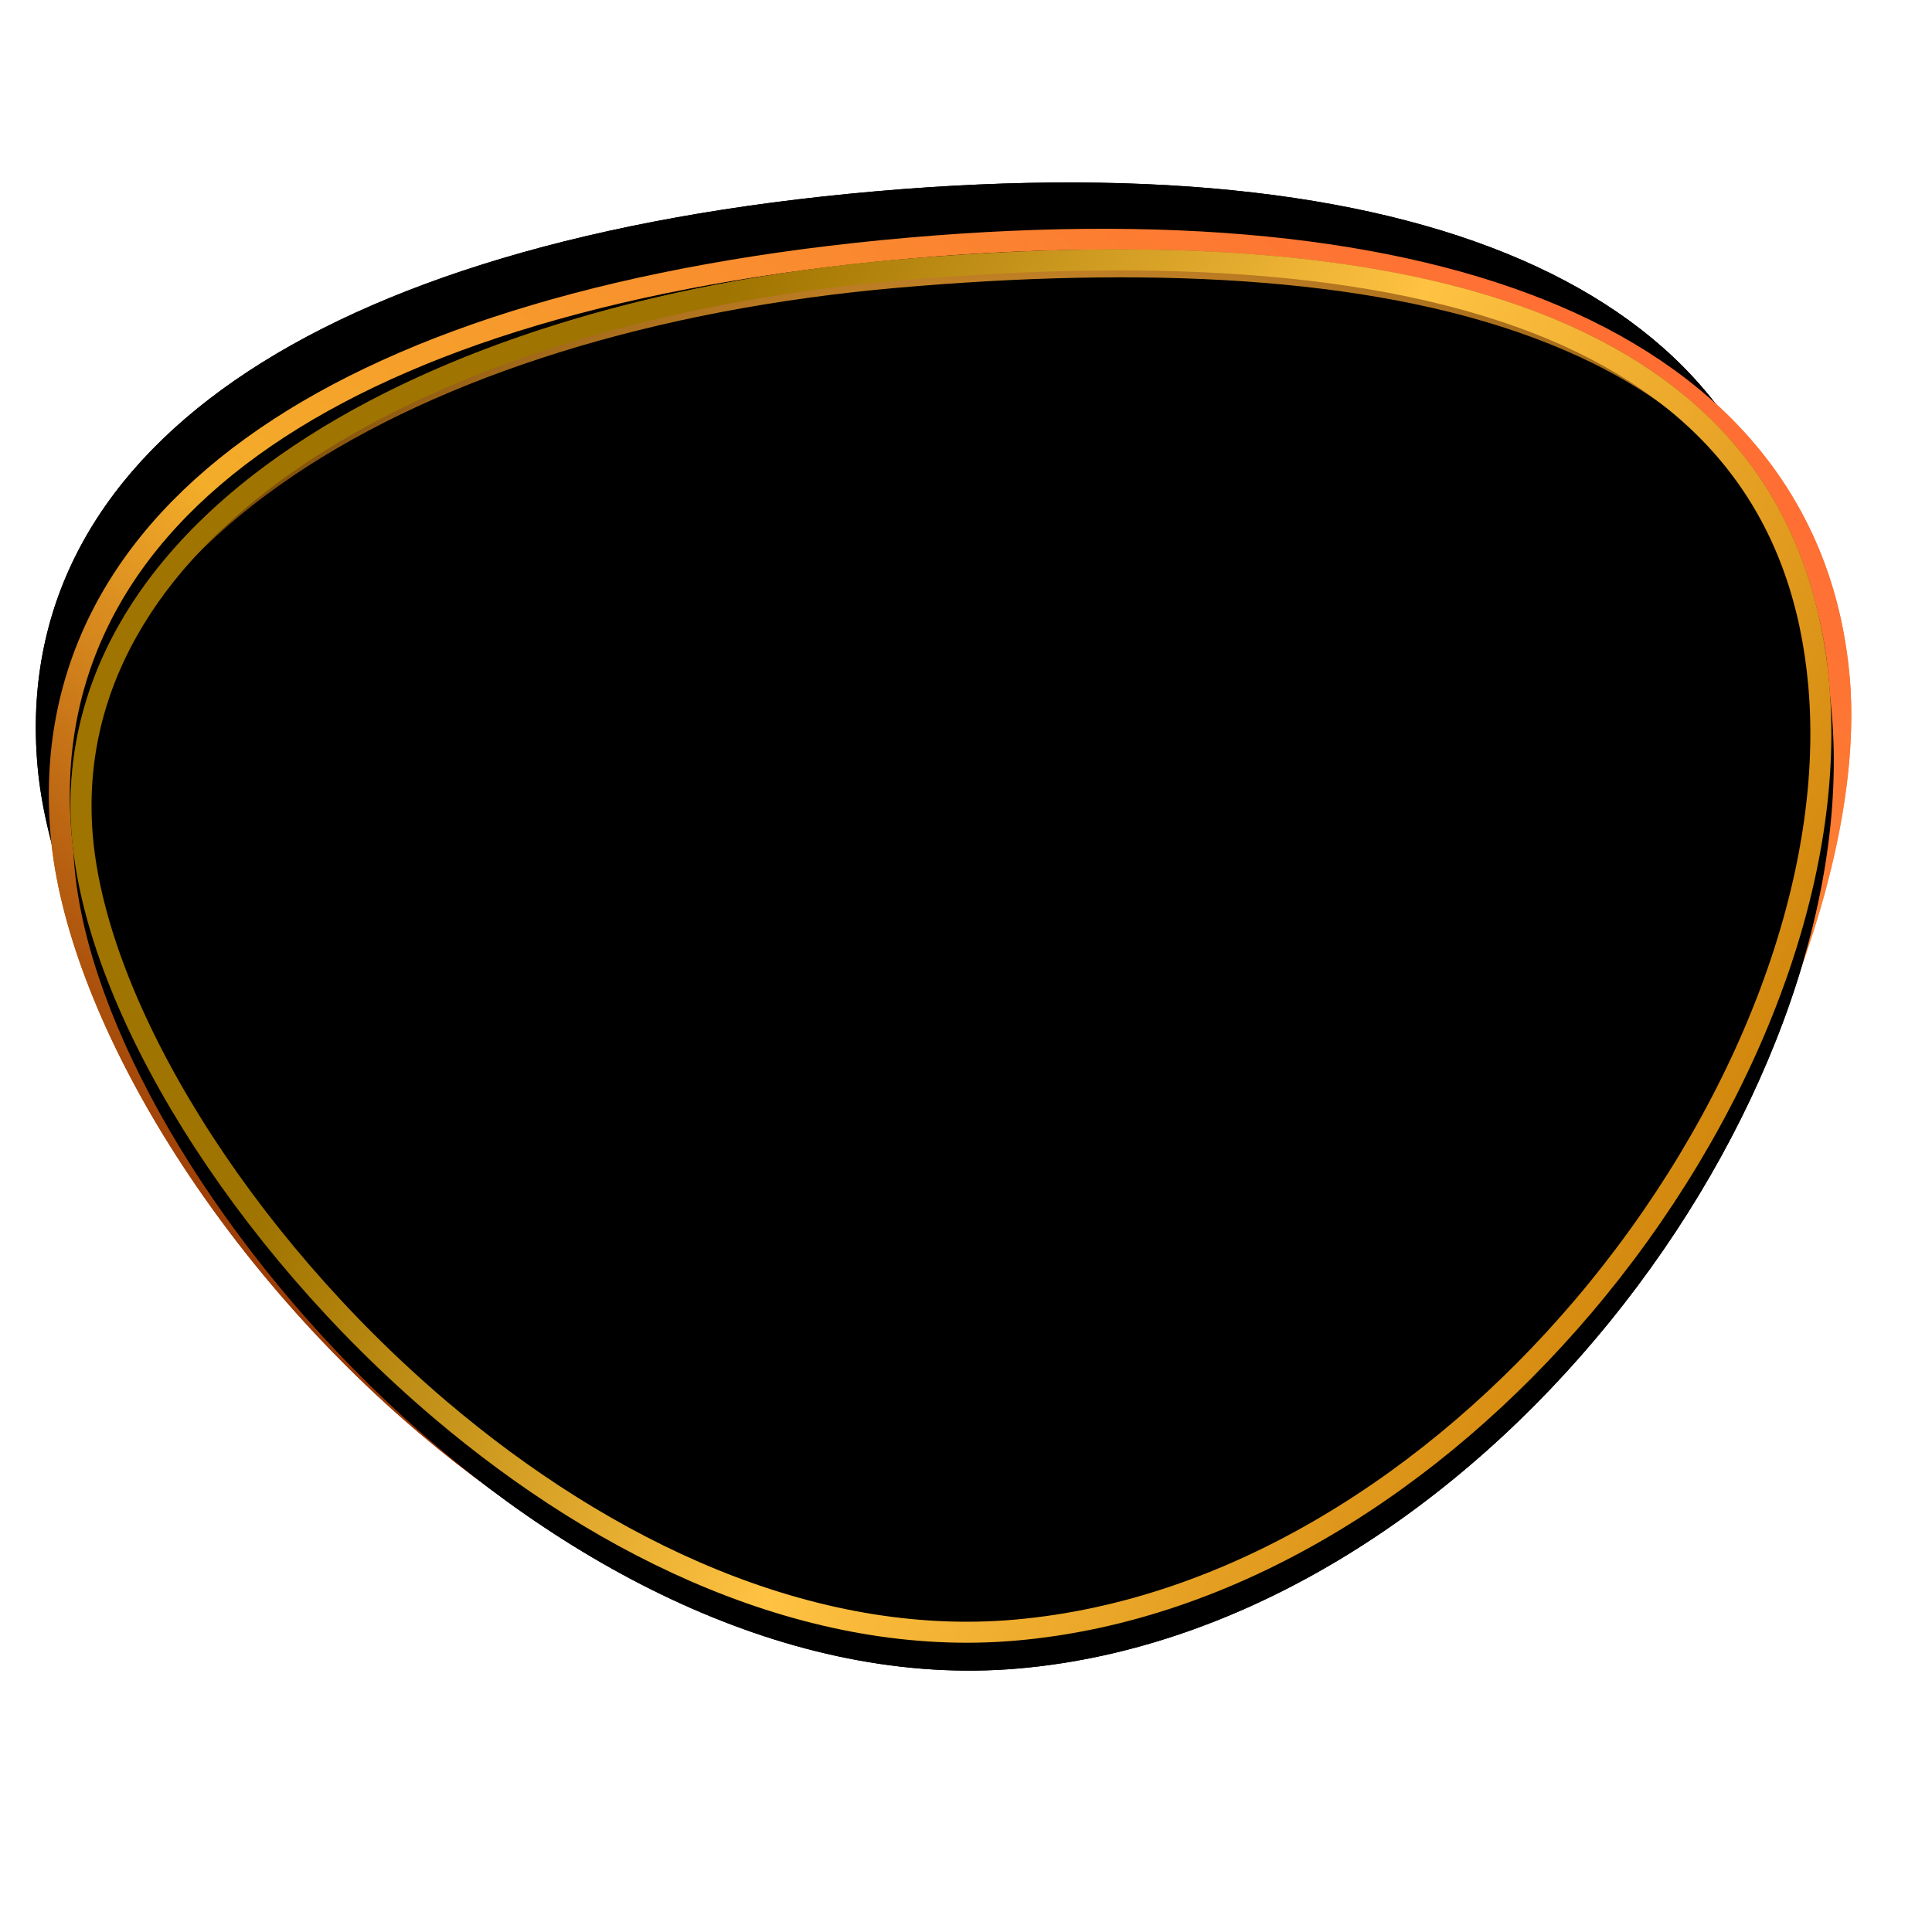 <svg xmlns="http://www.w3.org/2000/svg" xmlns:xlink="http://www.w3.org/1999/xlink" width="138" height="138" viewBox="0 0 138 138">
  <defs>
    <radialGradient id="btn_go_press-c" cx="60.516%" cy="3.441%" r="101.56%" fx="60.516%" fy="3.441%" gradientTransform="matrix(-.104 .991 -2.467 -.417 .753 -.551)">
      <stop offset="0%" stop-color="#FF6F34"/>
      <stop offset="64.028%" stop-opacity=".136"/>
      <stop offset="100%" stop-opacity="0"/>
    </radialGradient>
    <radialGradient id="btn_go_press-d" cx="60.516%" cy="3.441%" r="100.77%" fx="60.516%" fy="3.441%" gradientTransform="matrix(-.104 .991 -2.467 -.417 .753 -.551)">
      <stop offset="0%" stop-color="#FF6F34"/>
      <stop offset="63.366%" stop-opacity=".136"/>
      <stop offset="100%" stop-opacity="0"/>
    </radialGradient>
    <linearGradient id="btn_go_press-e" x1="-3.088%" x2="95.215%" y1="99.117%" y2="16.681%">
      <stop offset="0%" stop-color="#FFDA90"/>
      <stop offset="54.593%" stop-color="#FFB416"/>
      <stop offset="100%" stop-color="#FFCD58"/>
    </linearGradient>
    <linearGradient id="btn_go_press-g" x1="95.861%" x2="13.913%" y1="22.522%" y2="83.99%">
      <stop offset="0%" stop-color="#FF6F34"/>
      <stop offset="61.508%" stop-color="#F3AD29"/>
      <stop offset="100%" stop-color="#8D2900"/>
    </linearGradient>
    <path id="btn_go_press-b" d="M63.199,99 C97.993,99 126,57.939 126,35.655 C126,13.372 103.671,-3.01980663e-14 63.199,-3.01980663e-14 C22.728,-3.01980663e-14 -2.7533531e-13,13.372 -2.7533531e-13,35.655 C-2.7533531e-13,57.939 28.405,99 63.199,99 Z"/>
    <filter id="btn_go_press-a" width="115.1%" height="125.3%" x="-7.5%" y="-13.6%" filterUnits="objectBoundingBox">
      <feMorphology in="SourceAlpha" operator="dilate" radius="1.5" result="shadowSpreadOuter1"/>
      <feOffset dy="-4" in="shadowSpreadOuter1" result="shadowOffsetOuter1"/>
      <feGaussianBlur in="shadowOffsetOuter1" result="shadowBlurOuter1" stdDeviation="2"/>
      <feComposite in="shadowBlurOuter1" in2="SourceAlpha" operator="out" result="shadowBlurOuter1"/>
      <feColorMatrix in="shadowBlurOuter1" result="shadowMatrixOuter1" values="0 0 0 0 0   0 0 0 0 0   0 0 0 0 0  0 0 0 0.2 0"/>
      <feMorphology in="SourceAlpha" operator="dilate" radius="1.5" result="shadowSpreadOuter2"/>
      <feOffset dy="2" in="shadowSpreadOuter2" result="shadowOffsetOuter2"/>
      <feGaussianBlur in="shadowOffsetOuter2" result="shadowBlurOuter2" stdDeviation="2"/>
      <feComposite in="shadowBlurOuter2" in2="SourceAlpha" operator="out" result="shadowBlurOuter2"/>
      <feColorMatrix in="shadowBlurOuter2" result="shadowMatrixOuter2" values="0 0 0 0 0   0 0 0 0 0   0 0 0 0 0  0 0 0 0.1 0"/>
      <feMerge>
        <feMergeNode in="shadowMatrixOuter1"/>
        <feMergeNode in="shadowMatrixOuter2"/>
      </feMerge>
    </filter>
    <filter id="btn_go_press-f" width="120.6%" height="132.3%" x="-10.3%" y="-17.2%" filterUnits="objectBoundingBox">
      <feMorphology in="SourceAlpha" radius="2" result="shadowSpreadInner1"/>
      <feGaussianBlur in="shadowSpreadInner1" result="shadowBlurInner1" stdDeviation="4"/>
      <feOffset dx="-2" dy="-5" in="shadowBlurInner1" result="shadowOffsetInner1"/>
      <feComposite in="shadowOffsetInner1" in2="SourceAlpha" k2="-1" k3="1" operator="arithmetic" result="shadowInnerInner1"/>
      <feColorMatrix in="shadowInnerInner1" values="0 0 0 0 0.953   0 0 0 0 0.6   0 0 0 0 0.161  0 0 0 1 0"/>
    </filter>
    <radialGradient id="btn_go_press-h" cx="50.396%" cy="28.241%" r="76.297%" fx="50.396%" fy="28.241%" gradientTransform="matrix(0 1 -2.489 0 1.207 -.222)">
      <stop offset="0%" stop-color="#804700"/>
      <stop offset="56.866%" stop-opacity=".3"/>
      <stop offset="100%" stop-opacity="0"/>
    </radialGradient>
    <radialGradient id="btn_go_press-j" cx="61.114%" cy="24.651%" r="51.845%" fx="61.114%" fy="24.651%" gradientTransform="matrix(-.264 .942 -1.121 -.51 1.049 -.203)">
      <stop offset="0%" stop-color="#F39929"/>
      <stop offset="100%" stop-opacity="0"/>
    </radialGradient>
    <linearGradient id="btn_go_press-l" x1="22.321%" x2="100%" y1="36.494%" y2="74.974%">
      <stop offset="0%" stop-color="#8D6F04"/>
      <stop offset="43.407%" stop-color="#F39929"/>
      <stop offset="100%" stop-color="#96780A"/>
    </linearGradient>
    <path id="btn_go_press-i" d="M62.199,99 C95,99 126,64.037 126,36.052 C126,8.068 96.993,8.52651283e-14 62.199,8.52651283e-14 C27.405,8.52651283e-14 0,13.544 0,36.052 C0,58.561 29.399,99 62.199,99 Z"/>
    <filter id="btn_go_press-k" width="117.5%" height="122.2%" x="-8.7%" y="-11.1%" filterUnits="objectBoundingBox">
      <feMorphology in="SourceAlpha" radius="8" result="shadowSpreadInner1"/>
      <feGaussianBlur in="shadowSpreadInner1" result="shadowBlurInner1" stdDeviation="6"/>
      <feOffset dy="2" in="shadowBlurInner1" result="shadowOffsetInner1"/>
      <feComposite in="shadowOffsetInner1" in2="SourceAlpha" k2="-1" k3="1" operator="arithmetic" result="shadowInnerInner1"/>
      <feColorMatrix in="shadowInnerInner1" result="shadowMatrixInner1" values="0 0 0 0 0   0 0 0 0 0   0 0 0 0 0  0 0 0 0.6 0"/>
      <feMorphology in="SourceAlpha" radius="2" result="shadowSpreadInner2"/>
      <feGaussianBlur in="shadowSpreadInner2" result="shadowBlurInner2" stdDeviation="2"/>
      <feOffset in="shadowBlurInner2" result="shadowOffsetInner2"/>
      <feComposite in="shadowOffsetInner2" in2="SourceAlpha" k2="-1" k3="1" operator="arithmetic" result="shadowInnerInner2"/>
      <feColorMatrix in="shadowInnerInner2" result="shadowMatrixInner2" values="0 0 0 0 1   0 0 0 0 0.482   0 0 0 0 0  0 0 0 0.6 0"/>
      <feMerge>
        <feMergeNode in="shadowMatrixInner1"/>
        <feMergeNode in="shadowMatrixInner2"/>
      </feMerge>
    </filter>
    <path id="btn_go_press-n" d="M63.199,99 C97.993,99 126,57.939 126,35.655 C126,13.372 103.671,-3.01980663e-14 63.199,-3.01980663e-14 C22.728,-3.01980663e-14 -2.7533531e-13,13.372 -2.7533531e-13,35.655 C-2.7533531e-13,57.939 28.405,99 63.199,99 Z"/>
    <filter id="btn_go_press-m" width="115.1%" height="125.3%" x="-7.5%" y="-13.6%" filterUnits="objectBoundingBox">
      <feMorphology in="SourceAlpha" operator="dilate" radius="1.5" result="shadowSpreadOuter1"/>
      <feOffset dy="-4" in="shadowSpreadOuter1" result="shadowOffsetOuter1"/>
      <feGaussianBlur in="shadowOffsetOuter1" result="shadowBlurOuter1" stdDeviation="2"/>
      <feComposite in="shadowBlurOuter1" in2="SourceAlpha" operator="out" result="shadowBlurOuter1"/>
      <feColorMatrix in="shadowBlurOuter1" result="shadowMatrixOuter1" values="0 0 0 0 0   0 0 0 0 0   0 0 0 0 0  0 0 0 0.2 0"/>
      <feMorphology in="SourceAlpha" operator="dilate" radius="1.5" result="shadowSpreadOuter2"/>
      <feOffset dy="2" in="shadowSpreadOuter2" result="shadowOffsetOuter2"/>
      <feGaussianBlur in="shadowOffsetOuter2" result="shadowBlurOuter2" stdDeviation="2"/>
      <feComposite in="shadowBlurOuter2" in2="SourceAlpha" operator="out" result="shadowBlurOuter2"/>
      <feColorMatrix in="shadowBlurOuter2" result="shadowMatrixOuter2" values="0 0 0 0 0   0 0 0 0 0   0 0 0 0 0  0 0 0 0.1 0"/>
      <feMerge>
        <feMergeNode in="shadowMatrixOuter1"/>
        <feMergeNode in="shadowMatrixOuter2"/>
      </feMerge>
    </filter>
    <filter id="btn_go_press-o" width="120.6%" height="132.3%" x="-10.3%" y="-17.2%" filterUnits="objectBoundingBox">
      <feMorphology in="SourceAlpha" radius="2" result="shadowSpreadInner1"/>
      <feGaussianBlur in="shadowSpreadInner1" result="shadowBlurInner1" stdDeviation="4"/>
      <feOffset dx="-2" dy="-5" in="shadowBlurInner1" result="shadowOffsetInner1"/>
      <feComposite in="shadowOffsetInner1" in2="SourceAlpha" k2="-1" k3="1" operator="arithmetic" result="shadowInnerInner1"/>
      <feColorMatrix in="shadowInnerInner1" values="0 0 0 0 0.953   0 0 0 0 0.6   0 0 0 0 0.161  0 0 0 1 0"/>
    </filter>
    <radialGradient id="btn_go_press-p" cx="50.396%" cy="28.241%" r="76.297%" fx="50.396%" fy="28.241%" gradientTransform="matrix(0 1 -2.489 0 1.207 -.222)">
      <stop offset="0%" stop-color="#C47200"/>
      <stop offset="56.866%" stop-opacity=".3"/>
      <stop offset="100%" stop-opacity="0"/>
    </radialGradient>
    <radialGradient id="btn_go_press-r" cx="61.114%" cy="24.651%" r="51.845%" fx="61.114%" fy="24.651%" gradientTransform="matrix(-.264 .942 -1.121 -.51 1.049 -.203)">
      <stop offset="0%" stop-color="#FFAE3D"/>
      <stop offset="100%" stop-color="#603800"/>
    </radialGradient>
    <linearGradient id="btn_go_press-t" x1="22.321%" x2="100%" y1="36.494%" y2="74.974%">
      <stop offset="0%" stop-color="#9F7400"/>
      <stop offset="43.407%" stop-color="#FFC242"/>
      <stop offset="100%" stop-color="#C77900"/>
    </linearGradient>
    <path id="btn_go_press-q" d="M62.199,99 C95,99 126,64.037 126,36.052 C126,8.068 96.993,8.52651283e-14 62.199,8.52651283e-14 C27.405,8.52651283e-14 0,13.544 0,36.052 C0,58.561 29.399,99 62.199,99 Z"/>
    <filter id="btn_go_press-s" width="117.5%" height="122.2%" x="-8.7%" y="-11.1%" filterUnits="objectBoundingBox">
      <feMorphology in="SourceAlpha" radius="8" result="shadowSpreadInner1"/>
      <feGaussianBlur in="shadowSpreadInner1" result="shadowBlurInner1" stdDeviation="6"/>
      <feOffset dy="2" in="shadowBlurInner1" result="shadowOffsetInner1"/>
      <feComposite in="shadowOffsetInner1" in2="SourceAlpha" k2="-1" k3="1" operator="arithmetic" result="shadowInnerInner1"/>
      <feColorMatrix in="shadowInnerInner1" result="shadowMatrixInner1" values="0 0 0 0 0   0 0 0 0 0   0 0 0 0 0  0 0 0 0.4 0"/>
      <feMorphology in="SourceAlpha" radius="2" result="shadowSpreadInner2"/>
      <feGaussianBlur in="shadowSpreadInner2" result="shadowBlurInner2" stdDeviation="2"/>
      <feOffset in="shadowBlurInner2" result="shadowOffsetInner2"/>
      <feComposite in="shadowOffsetInner2" in2="SourceAlpha" k2="-1" k3="1" operator="arithmetic" result="shadowInnerInner2"/>
      <feColorMatrix in="shadowInnerInner2" result="shadowMatrixInner2" values="0 0 0 0 1   0 0 0 0 0.482   0 0 0 0 0  0 0 0 0.6 0"/>
      <feMerge>
        <feMergeNode in="shadowMatrixInner1"/>
        <feMergeNode in="shadowMatrixInner2"/>
      </feMerge>
    </filter>
  </defs>
  <g fill="none" fill-rule="evenodd">
    <g transform="rotate(-5 275.635 -10.913)">
      <path fill="#575757" d="M63.199,99 C97.993,99 126,57.939 126,35.655 C126,13.372 103.671,0 63.199,0 C22.728,0 0,13.372 0,35.655 C0,57.939 28.405,99 63.199,99 Z" style="mix-blend-mode:hard-light"/>
      <use fill="#000" filter="url(#btn_go_press-a)" xlink:href="#btn_go_press-b"/>
      <use fill="url(#btn_go_press-c)" xlink:href="#btn_go_press-b"/>
      <use fill="url(#btn_go_press-d)" xlink:href="#btn_go_press-b" style="mix-blend-mode:hard-light"/>
      <use fill="url(#btn_go_press-e)" fill-opacity=".6" xlink:href="#btn_go_press-b" style="mix-blend-mode:hard-light"/>
      <use fill="#000" filter="url(#btn_go_press-f)" xlink:href="#btn_go_press-b"/>
      <path stroke="url(#btn_go_press-g)" stroke-width="1.5" d="M63.199,-0.75 C42.923,-0.75 27.073,2.601 16.251,8.707 C10.68,11.85 6.43,15.725 3.573,20.246 C0.72,24.759 -0.75,29.919 -0.75,35.655 C-0.75,48.121 7.998,66.422 21.821,80.276 C32.995,91.476 47.459,99.75 63.199,99.75 C78.917,99.75 93.282,91.5 104.362,80.324 C118.103,66.465 126.75,48.136 126.75,35.655 C126.75,29.905 125.298,24.734 122.469,20.213 C119.641,15.693 115.433,11.82 109.901,8.679 C99.179,2.592 83.445,-0.75 63.199,-0.75 Z"/>
      <use fill="url(#btn_go_press-h)" fill-opacity=".7" xlink:href="#btn_go_press-i"/>
      <use fill="url(#btn_go_press-j)" xlink:href="#btn_go_press-i" style="mix-blend-mode:screen"/>
      <use fill="#000" filter="url(#btn_go_press-k)" xlink:href="#btn_go_press-i"/>
      <path stroke="url(#btn_go_press-l)" stroke-linejoin="square" stroke-width="1.5" d="M62.199,0.75 C44.479,0.75 28.685,4.277 17.518,10.75 C7.124,16.775 0.75,25.361 0.75,36.052 C0.75,48.218 9.482,65.659 22.646,78.982 C33.548,90.015 47.52,98.25 62.199,98.25 C77.819,98.25 93.014,90.204 104.573,78.799 C116.998,66.54 125.25,50.379 125.25,36.052 C125.25,30.022 123.876,24.937 121.359,20.677 C118.662,16.115 114.657,12.503 109.655,9.676 C97.983,3.081 80.931,0.75 62.199,0.75 Z"/>
    </g>
    <g transform="rotate(-5 275.635 -10.913)">
      <path fill="#575757" d="M63.199,99 C97.993,99 126,57.939 126,35.655 C126,13.372 103.671,0 63.199,0 C22.728,0 0,13.372 0,35.655 C0,57.939 28.405,99 63.199,99 Z" style="mix-blend-mode:hard-light"/>
      <use fill="#000" filter="url(#btn_go_press-m)" xlink:href="#btn_go_press-n"/>
      <use fill="url(#btn_go_press-c)" xlink:href="#btn_go_press-n"/>
      <use fill="url(#btn_go_press-d)" xlink:href="#btn_go_press-n" style="mix-blend-mode:hard-light"/>
      <use fill="url(#btn_go_press-e)" fill-opacity=".6" xlink:href="#btn_go_press-n" style="mix-blend-mode:hard-light"/>
      <use fill="#000" filter="url(#btn_go_press-o)" xlink:href="#btn_go_press-n"/>
      <path stroke="url(#btn_go_press-g)" stroke-width="1.5" d="M63.199,-0.75 C42.923,-0.75 27.073,2.601 16.251,8.707 C10.68,11.85 6.43,15.725 3.573,20.246 C0.72,24.759 -0.75,29.919 -0.75,35.655 C-0.75,48.121 7.998,66.422 21.821,80.276 C32.995,91.476 47.459,99.75 63.199,99.75 C78.917,99.75 93.282,91.5 104.362,80.324 C118.103,66.465 126.75,48.136 126.75,35.655 C126.75,29.905 125.298,24.734 122.469,20.213 C119.641,15.693 115.433,11.82 109.901,8.679 C99.179,2.592 83.445,-0.75 63.199,-0.75 Z"/>
      <use fill="url(#btn_go_press-p)" fill-opacity=".7" xlink:href="#btn_go_press-q"/>
      <use fill="url(#btn_go_press-r)" xlink:href="#btn_go_press-q" style="mix-blend-mode:screen"/>
      <use fill="#000" filter="url(#btn_go_press-s)" xlink:href="#btn_go_press-q"/>
      <path stroke="url(#btn_go_press-t)" stroke-linejoin="square" stroke-width="1.5" d="M62.199,0.75 C44.479,0.75 28.685,4.277 17.518,10.75 C7.124,16.775 0.75,25.361 0.75,36.052 C0.75,48.218 9.482,65.659 22.646,78.982 C33.548,90.015 47.52,98.25 62.199,98.25 C77.819,98.25 93.014,90.204 104.573,78.799 C116.998,66.54 125.25,50.379 125.25,36.052 C125.25,30.022 123.876,24.937 121.359,20.677 C118.662,16.115 114.657,12.503 109.655,9.676 C97.983,3.081 80.931,0.75 62.199,0.75 Z"/>
    </g>
  </g>
</svg>
